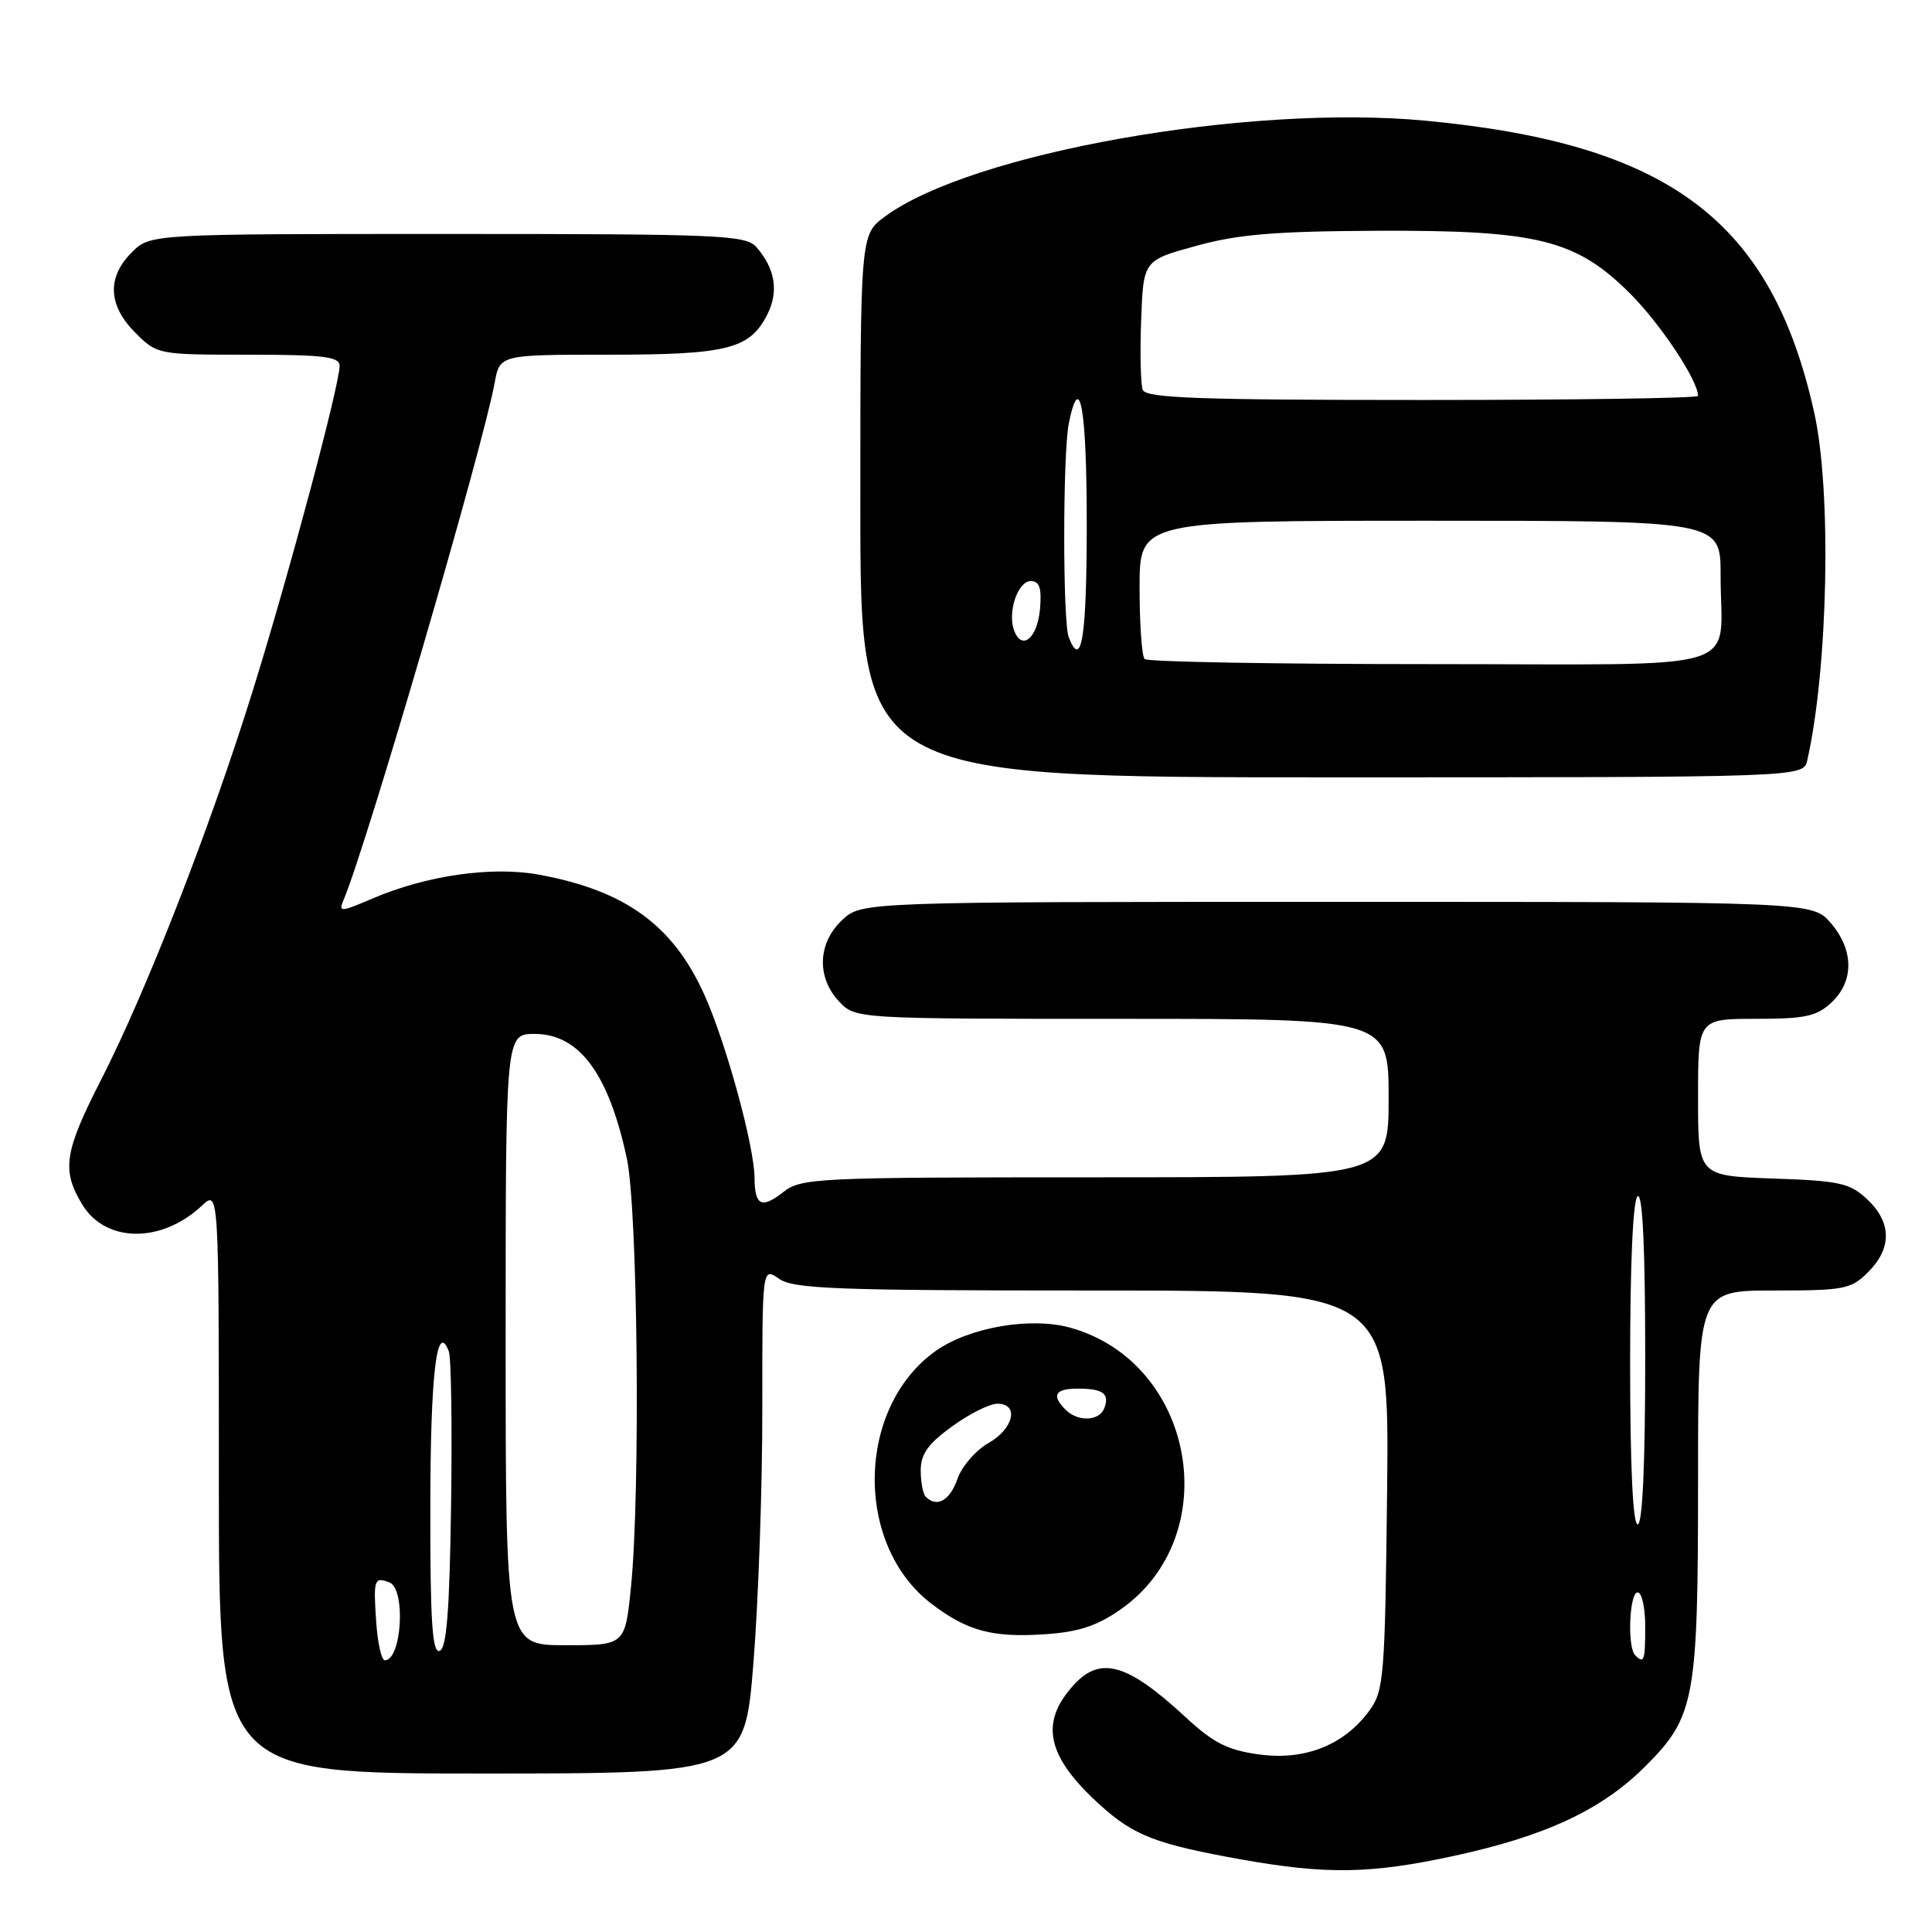 <?xml version="1.0" encoding="UTF-8" standalone="no"?>
<!DOCTYPE svg PUBLIC "-//W3C//DTD SVG 1.1//EN" "http://www.w3.org/Graphics/SVG/1.1/DTD/svg11.dtd" >
<svg xmlns="http://www.w3.org/2000/svg" xmlns:xlink="http://www.w3.org/1999/xlink" version="1.1" viewBox="0 0 256 256">
 <g >
 <path fill="currentColor"
d=" M 192.68 245.91 C 204.83 243.28 212.26 239.80 218.03 234.03 C 224.59 227.46 225.00 225.25 225.00 196.13 C 225.00 171.00 225.00 171.00 235.05 171.00 C 244.38 171.00 245.27 170.83 247.55 168.55 C 250.71 165.38 250.66 161.97 247.42 158.92 C 245.12 156.76 243.79 156.46 234.92 156.16 C 225.00 155.81 225.00 155.81 225.00 145.41 C 225.00 135.00 225.00 135.00 232.69 135.00 C 239.20 135.00 240.72 134.67 242.69 132.83 C 245.69 130.00 245.65 125.87 242.59 122.31 C 240.17 119.50 240.17 119.50 177.17 119.50 C 114.16 119.50 114.16 119.50 111.58 121.92 C 108.35 124.96 108.18 129.49 111.17 132.69 C 113.35 135.00 113.35 135.00 148.67 135.00 C 184.00 135.00 184.00 135.00 184.00 145.50 C 184.00 156.00 184.00 156.00 145.13 156.00 C 108.00 156.00 106.16 156.09 103.77 157.97 C 100.91 160.21 100.01 159.76 99.98 156.08 C 99.96 151.91 96.22 138.23 93.35 131.85 C 89.20 122.61 82.91 118.02 71.43 115.90 C 65.18 114.75 56.53 115.99 49.35 119.06 C 45.11 120.88 44.83 120.89 45.52 119.26 C 48.55 112.13 63.95 59.42 65.54 50.75 C 66.22 47.00 66.22 47.00 80.56 47.00 C 96.34 47.00 99.30 46.26 101.63 41.76 C 103.22 38.68 102.74 35.61 100.23 32.75 C 98.81 31.14 95.56 31.00 59.30 31.00 C 19.91 31.00 19.91 31.00 17.45 33.45 C 14.15 36.76 14.32 40.47 17.92 44.08 C 20.83 46.98 20.91 47.00 32.92 47.00 C 42.83 47.00 45.00 47.26 45.00 48.46 C 45.00 51.00 38.34 75.95 33.50 91.50 C 27.90 109.53 19.39 131.35 13.39 143.09 C 8.50 152.64 8.14 155.08 10.91 159.62 C 14.01 164.71 21.40 164.77 26.75 159.76 C 29.00 157.65 29.00 157.65 29.00 196.33 C 29.00 235.00 29.00 235.00 63.83 235.00 C 98.66 235.00 98.66 235.00 99.84 220.25 C 100.49 212.14 101.02 197.04 101.01 186.69 C 101.00 167.89 101.00 167.89 103.22 169.44 C 105.14 170.79 110.80 171.00 144.77 171.00 C 184.09 171.00 184.09 171.00 183.80 197.43 C 183.52 222.30 183.38 224.02 181.44 226.68 C 178.10 231.24 172.88 233.31 166.81 232.47 C 162.66 231.90 160.78 230.95 157.08 227.52 C 149.41 220.42 145.83 219.38 142.29 223.25 C 137.69 228.27 138.68 232.77 145.80 239.20 C 150.28 243.24 153.21 244.37 164.50 246.39 C 175.77 248.40 181.63 248.31 192.68 245.91 Z  M 148.40 213.32 C 162.48 203.55 158.38 180.48 141.76 175.91 C 136.51 174.47 128.37 175.89 123.97 179.02 C 113.46 186.51 113.16 204.68 123.43 212.51 C 128.15 216.11 131.49 217.01 138.40 216.55 C 142.85 216.26 145.32 215.46 148.40 213.32 Z  M 239.47 100.75 C 242.24 88.53 242.71 65.10 240.40 54.70 C 234.75 29.22 221.19 19.04 188.86 15.99 C 165.31 13.77 128.66 20.27 117.25 28.70 C 114.00 31.10 114.00 31.10 114.00 67.05 C 114.00 103.00 114.00 103.00 176.48 103.00 C 238.96 103.00 238.96 103.00 239.47 100.75 Z  M 49.85 214.92 C 49.46 209.27 49.58 208.90 51.60 209.68 C 53.80 210.52 53.24 220.00 50.99 220.00 C 50.55 220.00 50.04 217.71 49.85 214.92 Z  M 216.67 219.33 C 215.60 218.27 215.90 211.00 217.00 211.00 C 217.55 211.00 218.00 213.03 218.00 215.50 C 218.00 220.08 217.85 220.51 216.67 219.33 Z  M 57.02 199.83 C 57.03 182.06 57.87 174.90 59.47 179.06 C 59.79 179.89 59.92 189.06 59.77 199.45 C 59.57 213.47 59.18 218.44 58.25 218.75 C 57.28 219.07 57.00 214.86 57.02 199.83 Z  M 67.00 177.50 C 67.00 137.00 67.00 137.00 70.83 137.00 C 76.76 137.00 80.64 142.24 83.06 153.50 C 84.51 160.28 84.87 197.68 83.61 210.25 C 82.83 218.00 82.83 218.00 74.91 218.00 C 67.00 218.00 67.00 218.00 67.00 177.50 Z  M 216.00 180.56 C 216.00 167.34 216.38 158.88 217.00 158.50 C 217.66 158.10 218.00 165.49 218.00 179.94 C 218.00 193.98 217.64 202.00 217.00 202.00 C 216.36 202.00 216.00 194.19 216.00 180.56 Z  M 122.67 198.33 C 122.30 197.97 122.00 196.39 122.00 194.84 C 122.00 192.67 122.97 191.31 126.15 189.01 C 128.43 187.35 131.13 186.00 132.15 186.00 C 135.09 186.00 134.33 189.31 130.95 191.23 C 129.28 192.18 127.44 194.32 126.86 195.98 C 125.86 198.84 124.14 199.81 122.67 198.33 Z  M 141.20 186.80 C 139.28 184.88 139.79 184.00 142.83 184.00 C 146.16 184.00 147.06 184.67 146.32 186.60 C 145.66 188.32 142.83 188.43 141.20 186.80 Z  M 151.67 87.33 C 151.30 86.97 151.00 82.69 151.00 77.83 C 151.00 69.00 151.00 69.00 189.50 69.00 C 228.00 69.00 228.00 69.00 227.99 76.25 C 227.96 89.36 232.41 88.00 189.55 88.00 C 169.08 88.00 152.03 87.70 151.67 87.33 Z  M 141.61 84.42 C 140.81 82.34 140.82 60.14 141.62 56.12 C 143.08 48.87 144.00 54.07 144.00 69.50 C 144.00 84.45 143.30 88.83 141.61 84.42 Z  M 134.39 83.58 C 133.46 81.16 134.85 77.00 136.58 77.00 C 137.74 77.00 138.04 77.90 137.81 80.67 C 137.48 84.53 135.43 86.28 134.39 83.58 Z  M 151.42 51.66 C 151.14 50.93 151.04 46.76 151.21 42.41 C 151.50 34.50 151.50 34.50 158.50 32.58 C 164.07 31.04 168.98 30.64 182.50 30.58 C 203.79 30.49 208.84 31.75 216.02 38.92 C 220.03 42.93 225.00 50.42 225.00 52.46 C 225.00 52.76 208.56 53.00 188.47 53.00 C 158.88 53.00 151.84 52.75 151.42 51.66 Z "/>
</g>
</svg>
